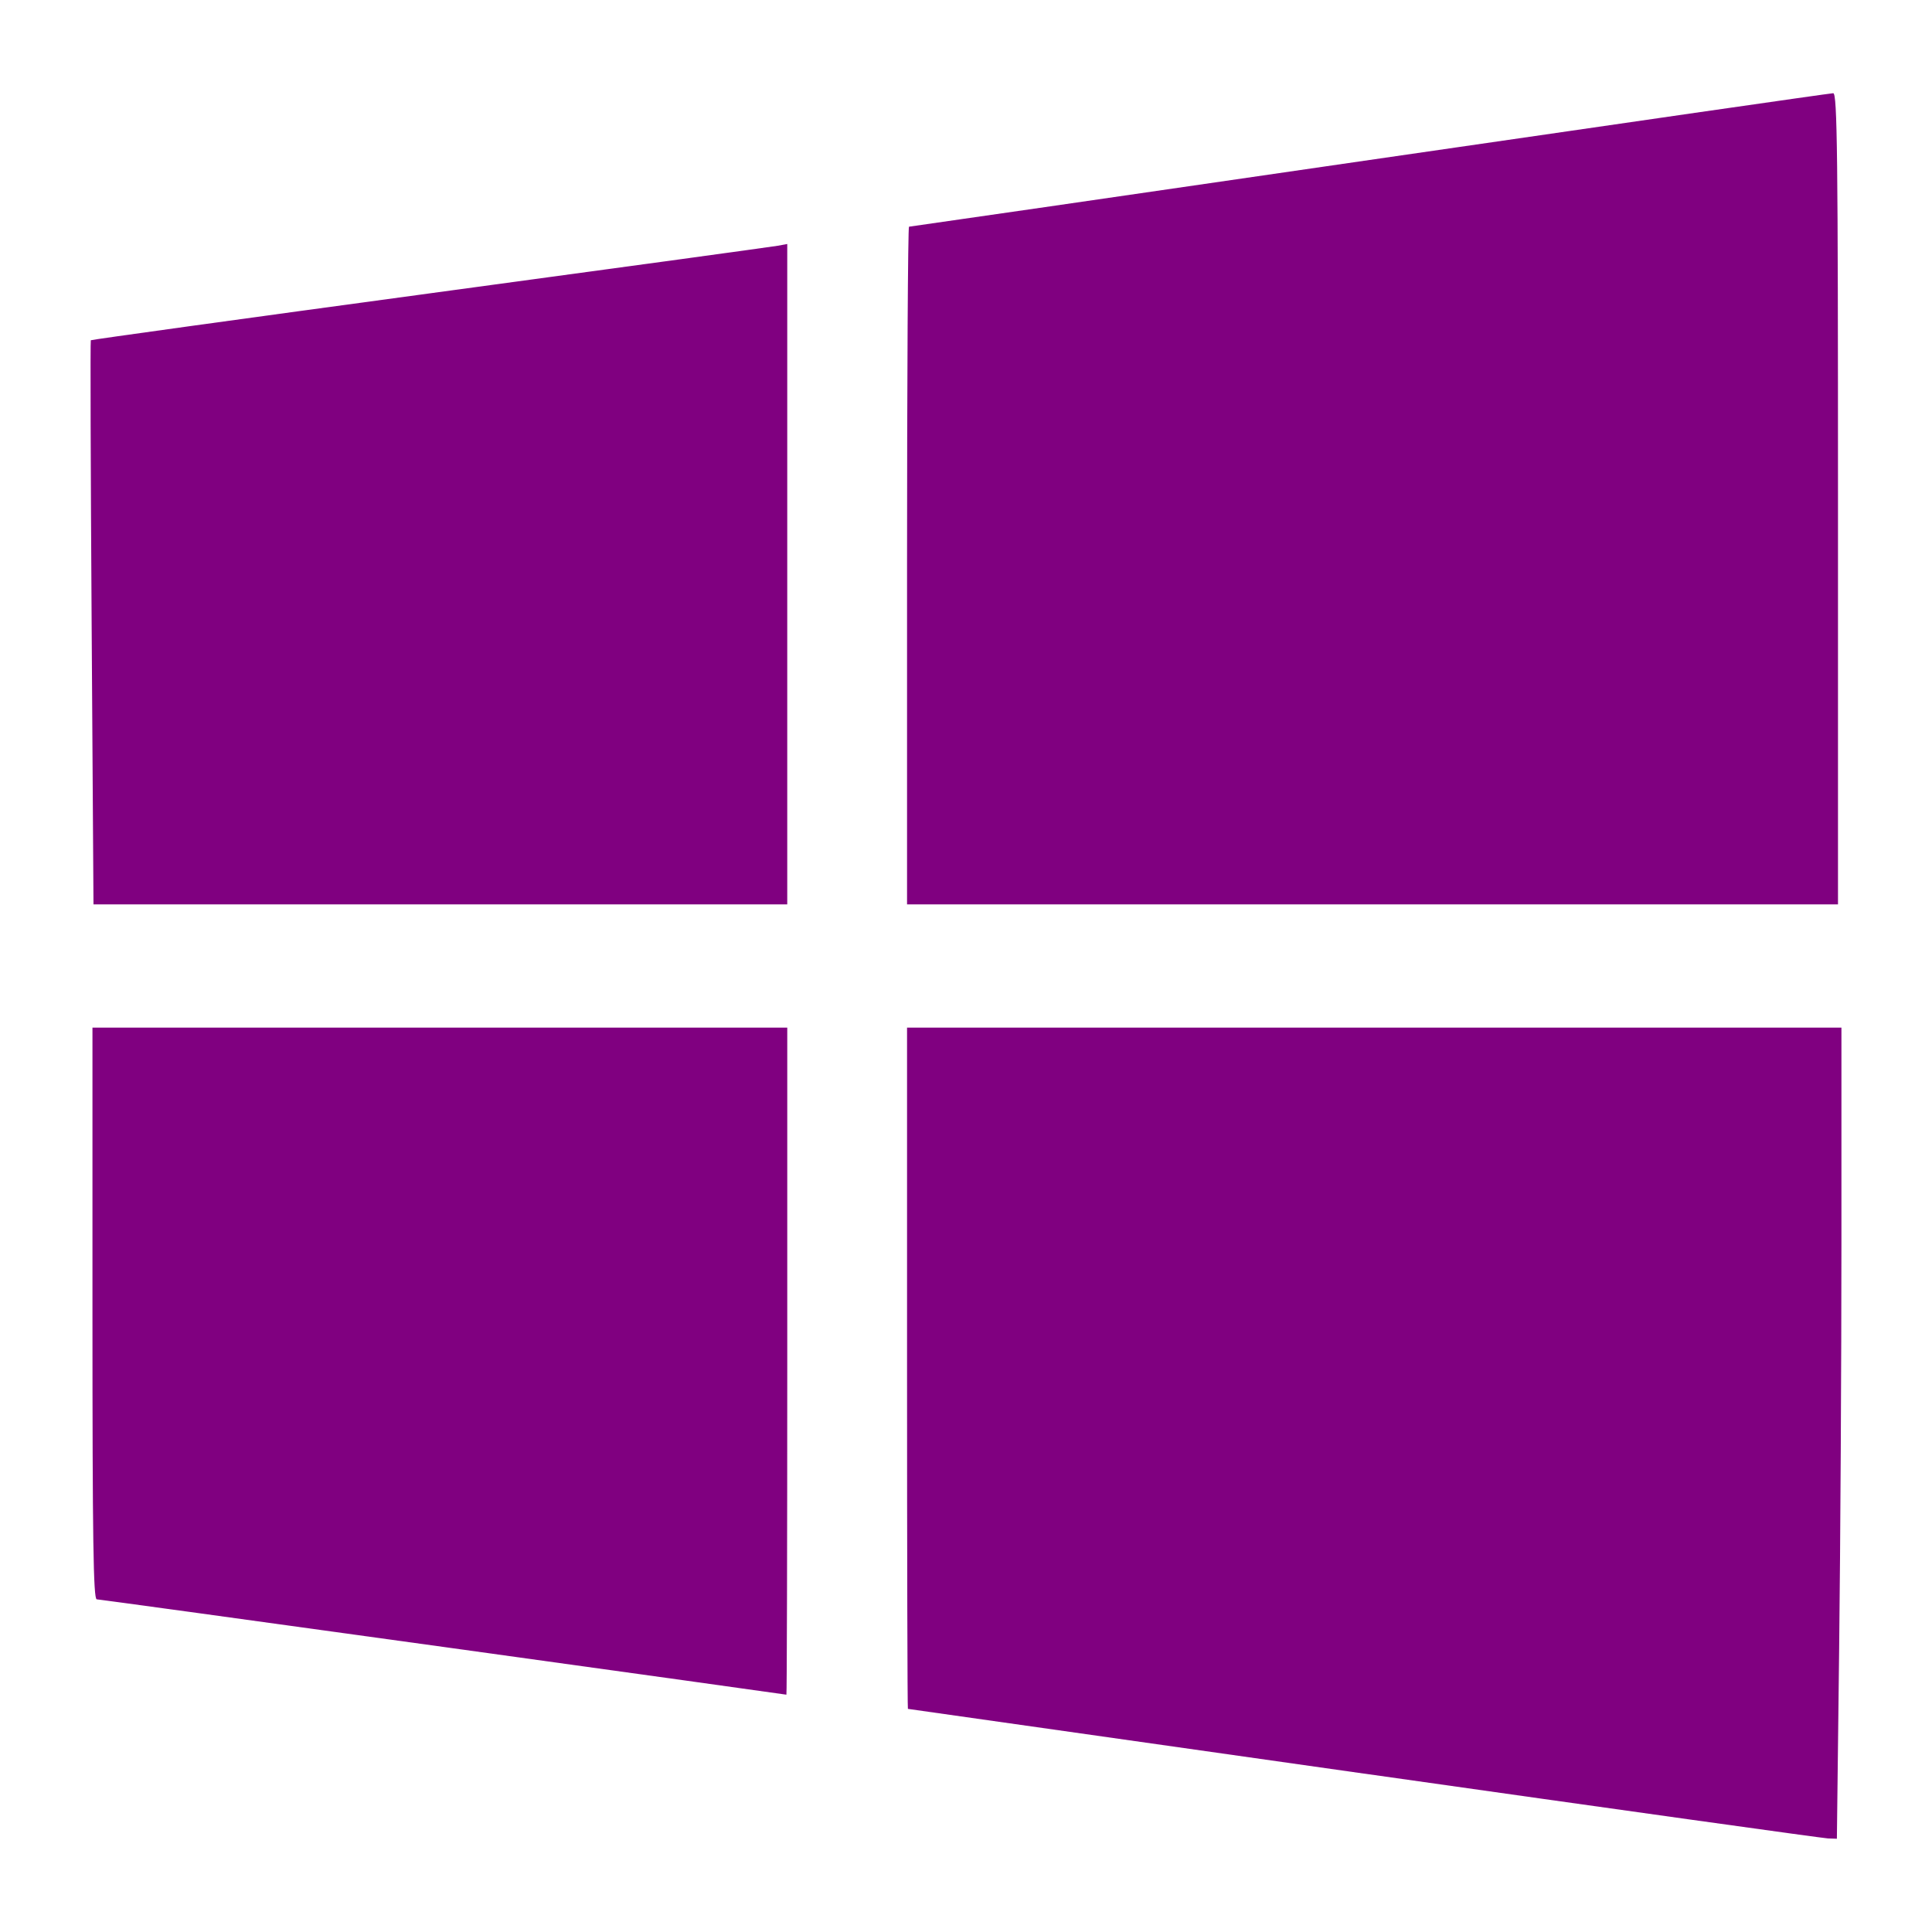 <?xml version="1.0" encoding="UTF-8" standalone="no"?>
<svg
   xmlns:dc="http://purl.org/dc/elements/1.1/"
   xmlns:cc="http://creativecommons.org/ns#"
   xmlns:rdf="http://www.w3.org/1999/02/22-rdf-syntax-ns#"
   xmlns:svg="http://www.w3.org/2000/svg"
   xmlns="http://www.w3.org/2000/svg"
   width="512pt"
   height="512pt"
   viewBox="0 0 126.436 126.436"
   version="1.1"
   id="svg8">
  <defs
     id="defs2" />
  <g
     style="fill:rgb(128,0,128);fill-opacity:1"
     id="layer1"
     transform="translate(81.104,-34.478)">
    <path
       style="fill:rgb(128,0,128);stroke-width:0.224;fill-opacity:1"
       d="m 8.158,150.548 c -16.385,-2.324 -29.815,-4.23 -29.846,-4.236 -0.031,-0.007 -0.056,-10.04 -0.056,-22.298 V 101.727 H 8.83 39.405 v 14.074 c 0,7.741 -0.067,19.685 -0.149,26.542 l -0.149,12.468 -0.579,-0.02 c -0.319,-0.011 -13.985,-1.921 -30.37,-4.245 z M -52.094,142.257 c -12.319,-1.707 -22.525,-3.108 -22.679,-3.114 -0.222,-0.009 -0.28,-3.906 -0.28,-18.713 v -18.703 h 22.735 22.735 v 21.839 c 0,12.011 -0.025,21.829 -0.056,21.817 -0.031,-0.012 -10.135,-1.419 -22.455,-3.126 z M -75.107,75.241 c -0.066,-10.133 -0.09,-18.456 -0.054,-18.496 0.037,-0.04 10.03,-1.422 22.206,-3.072 12.177,-1.65 22.416,-3.051 22.755,-3.113 l 0.616,-0.114 v 21.609 21.609 h -22.701 -22.701 z m 53.363,-3.752 c 0,-12.196 0.058,-22.175 0.128,-22.175 0.07,0 13.638,-1.965 30.15,-4.368 16.512,-2.402 30.163,-4.368 30.334,-4.368 0.265,0 0.312,4.008 0.312,26.542 V 93.664 H 8.718 -21.744 Z"
       id="path837" />
  </g>
</svg>
